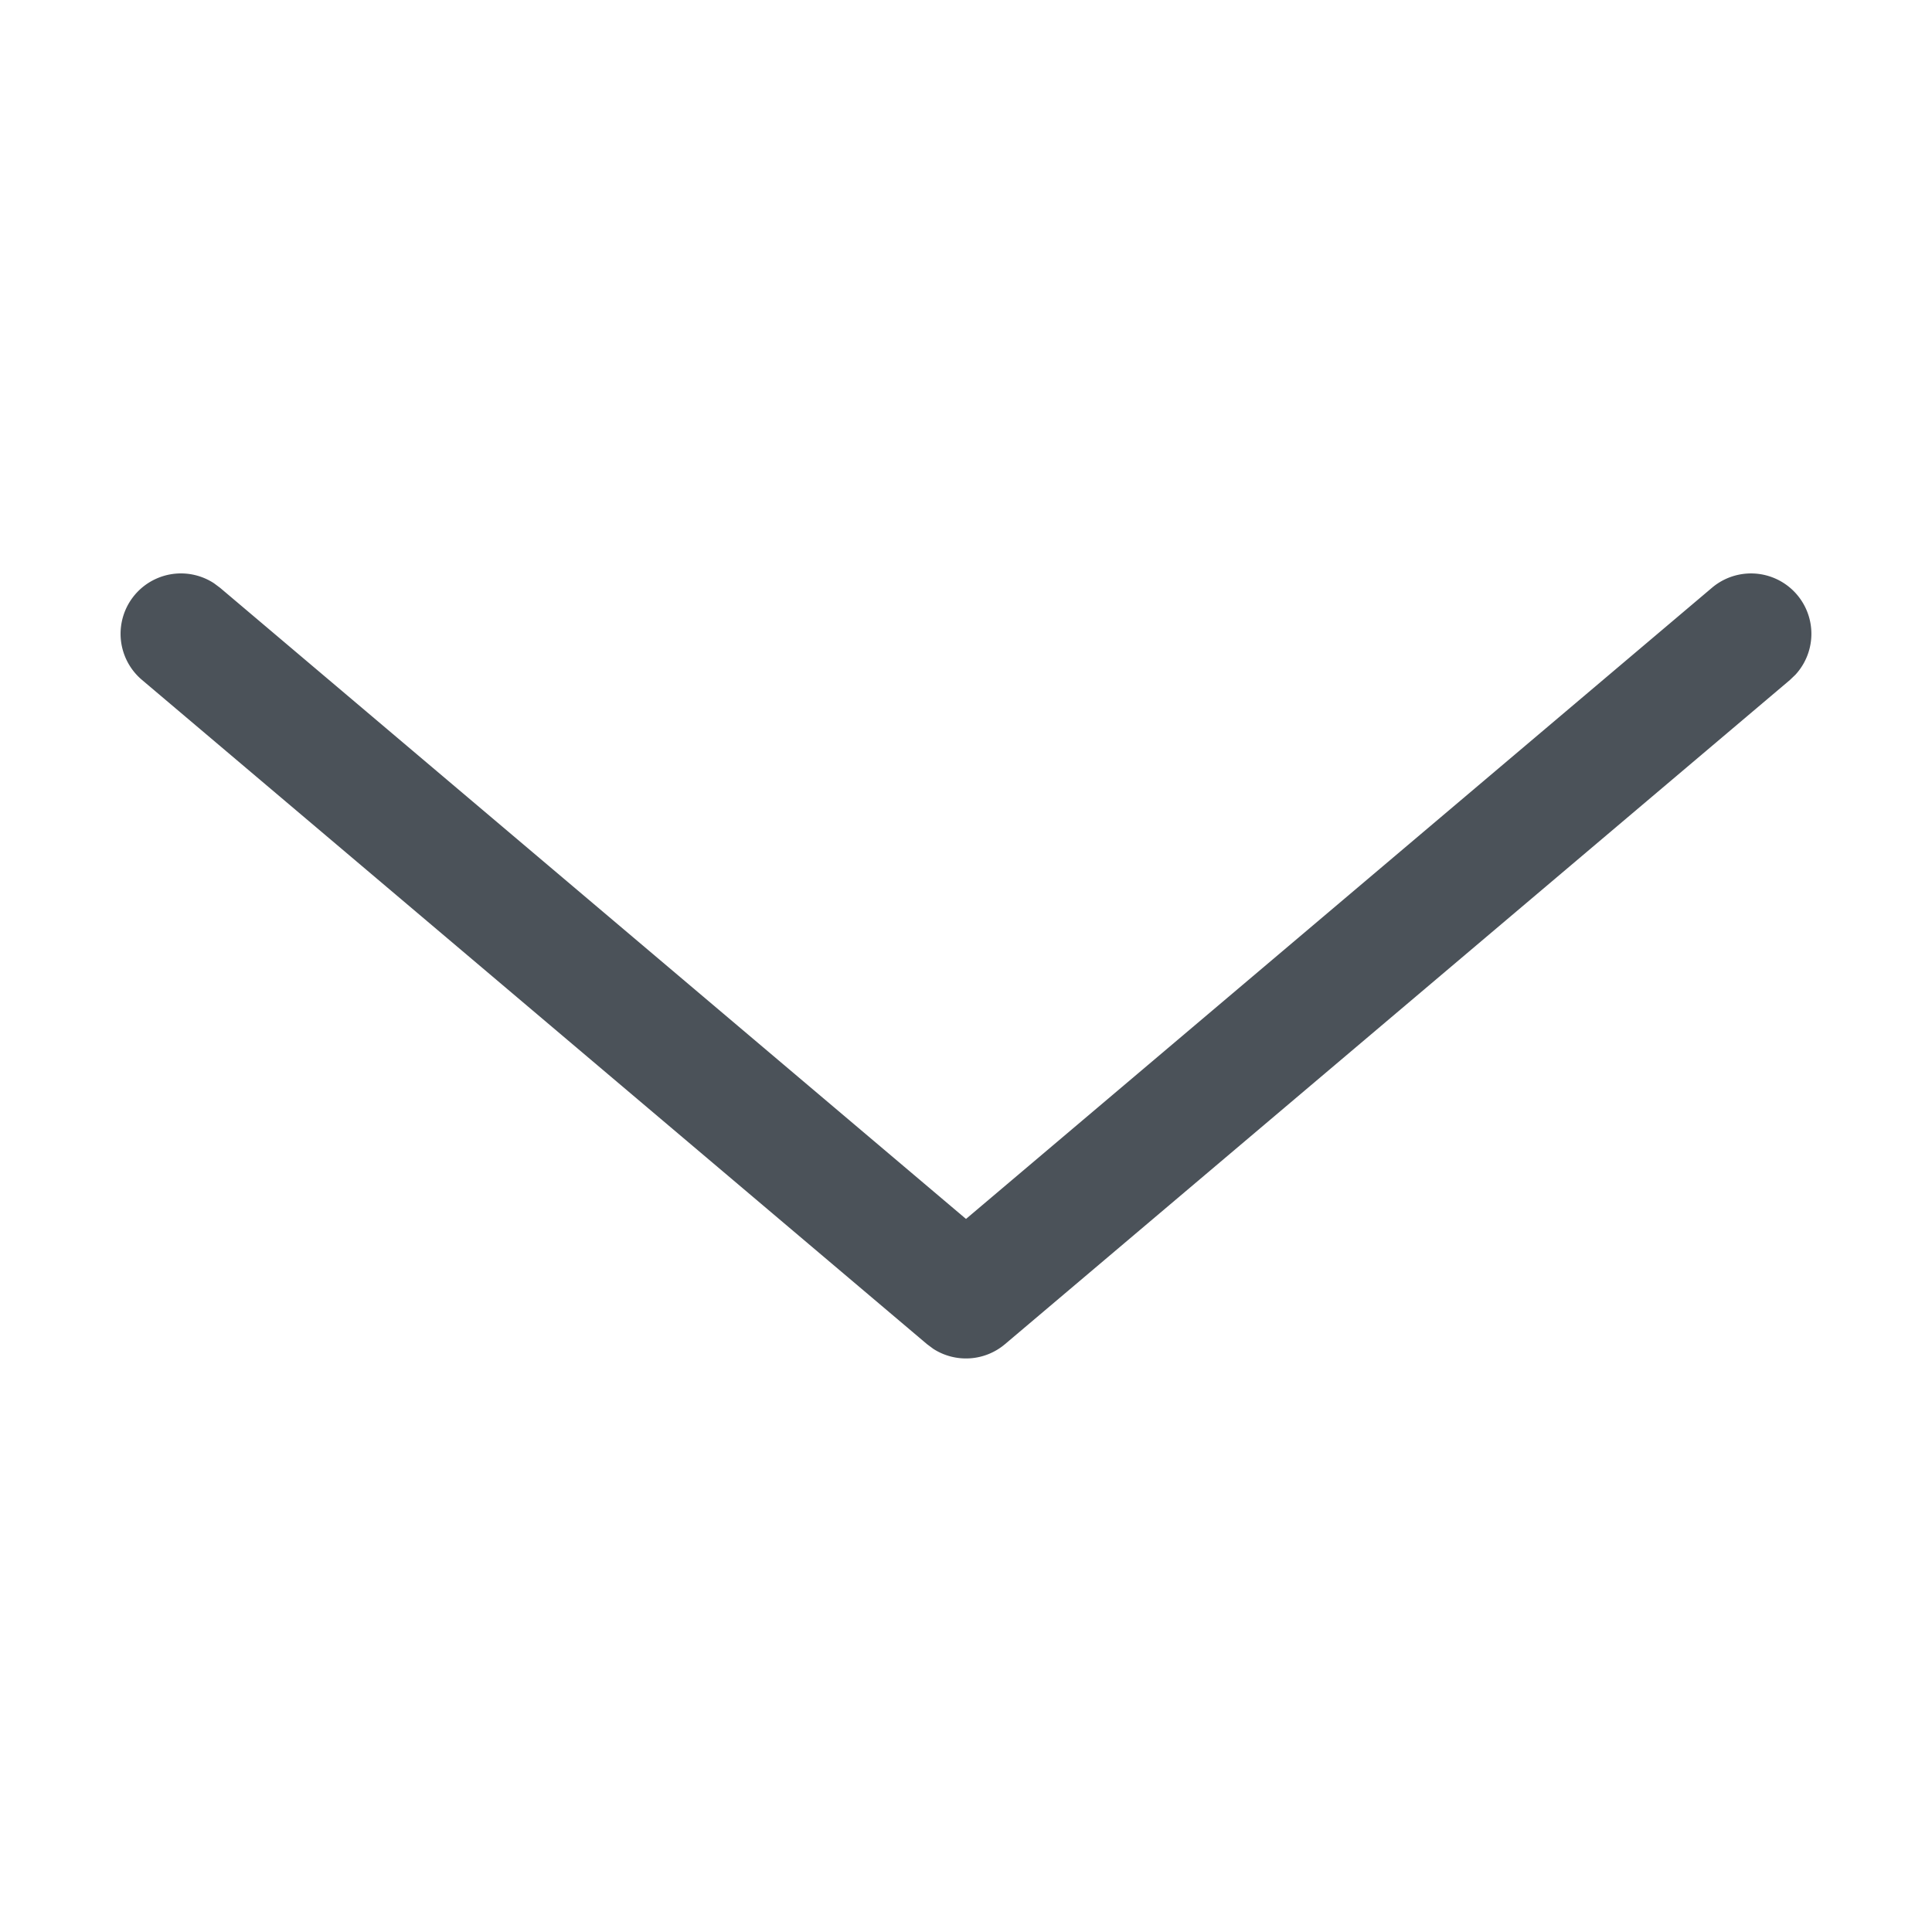 <svg xmlns:xlink="http://www.w3.org/1999/xlink" xmlns="http://www.w3.org/2000/svg" viewBox="0 0 24 24" width="16" height="16" fill="currentColor" class="md:mr-3" data-v-13aab30c="" data-dropdown-id="al65887"><path d="M21.266 7.302a.75.75 0 0 1 1.037 1.08l-.069.066-9.75 8.25a.75.75 0 0 1-.89.058l-.078-.058-9.75-8.25a.75.75 0 0 1 .893-1.202l.075.056L12 15.142l9.266-7.84Z" fill="#4B5259"></path></svg>
